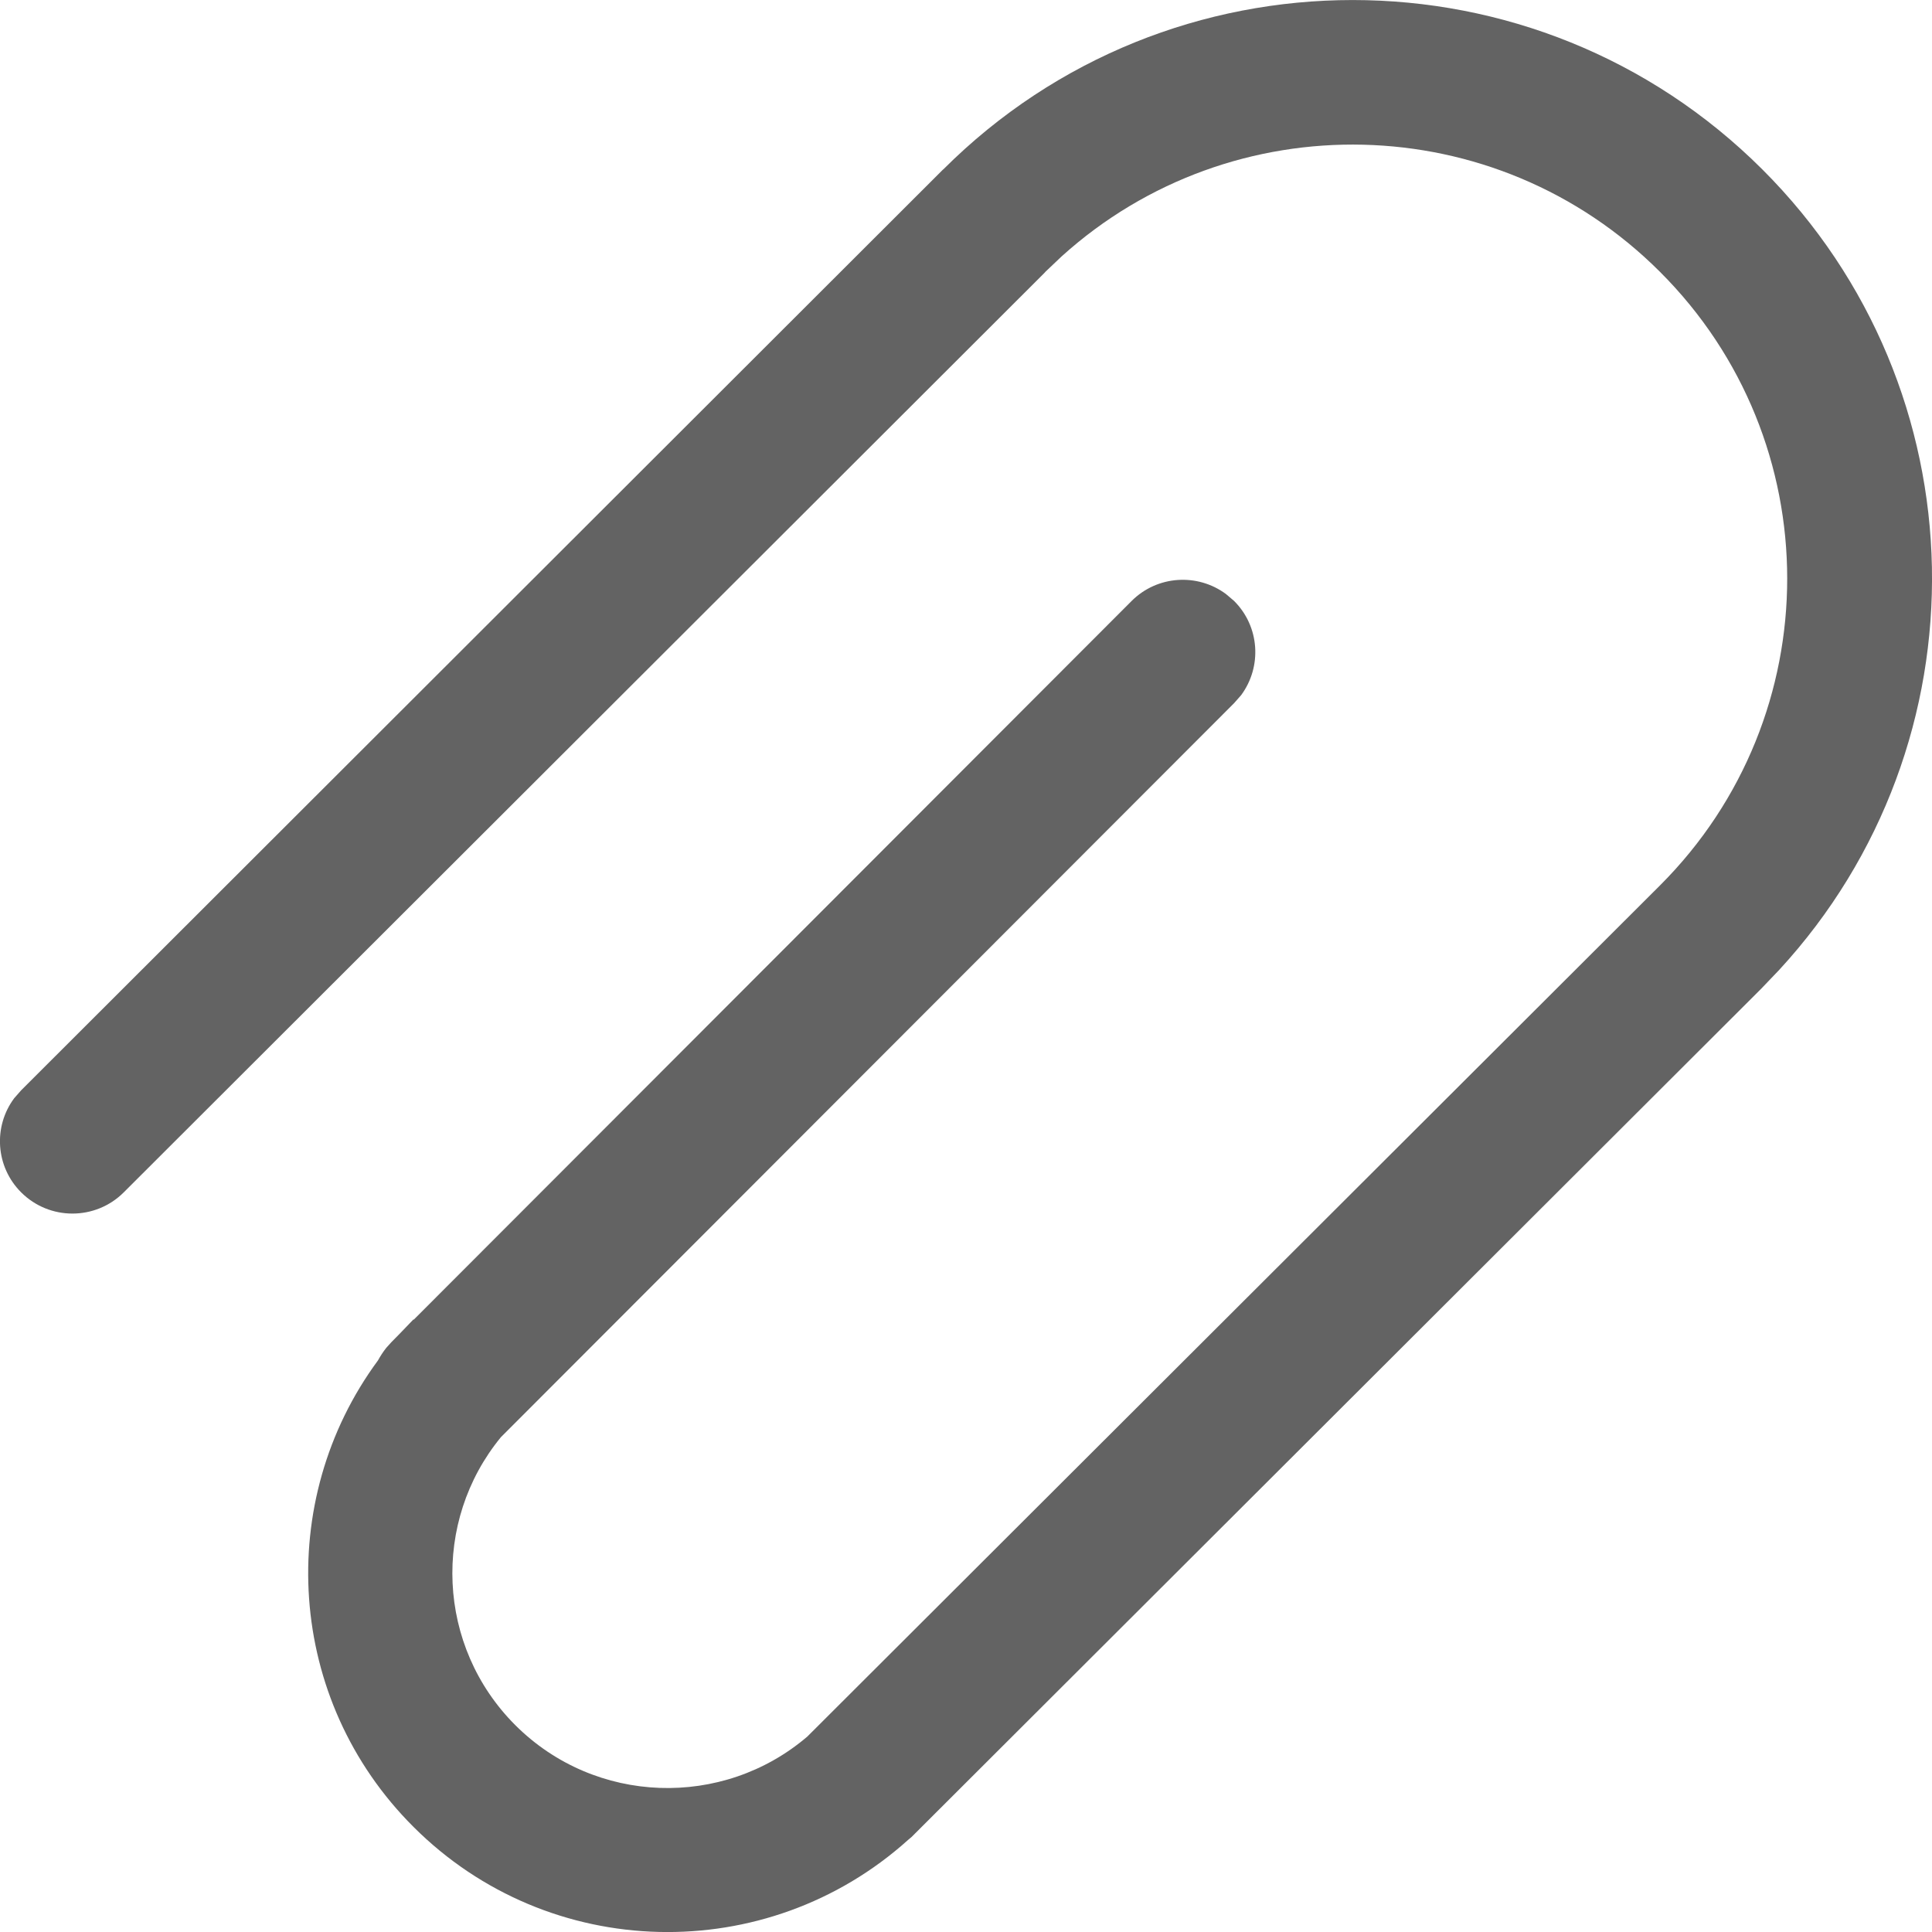 <svg width="14" height="14" viewBox="0 0 14 14" fill="none" xmlns="http://www.w3.org/2000/svg">
<path d="M6.835 1.228C8.473 -0.409 11.131 -0.409 12.771 1.228C14.368 2.823 14.409 5.383 12.893 7.028L12.762 7.165L6.605 13.312L6.58 13.333C5.557 14.253 3.98 14.222 2.996 13.238C2.073 12.317 1.988 10.876 2.739 9.858C2.756 9.827 2.776 9.796 2.799 9.767L2.836 9.726L2.897 9.664L2.996 9.561L2.998 9.563L8.2 4.355C8.386 4.169 8.677 4.152 8.883 4.304L8.942 4.354C9.129 4.54 9.146 4.831 8.994 5.037L8.943 5.095L3.63 10.414C3.128 11.025 3.163 11.93 3.734 12.501C4.314 13.08 5.238 13.107 5.85 12.584L12.03 6.415C13.258 5.187 13.258 3.196 12.028 1.969C10.837 0.779 8.929 0.742 7.694 1.857L7.576 1.969L7.567 1.979L0.896 8.641C0.691 8.845 0.359 8.845 0.154 8.641C-0.033 8.455 -0.05 8.163 0.103 7.958L0.154 7.9L6.834 1.228L6.835 1.228Z" fill="#636363"/>
</svg>

